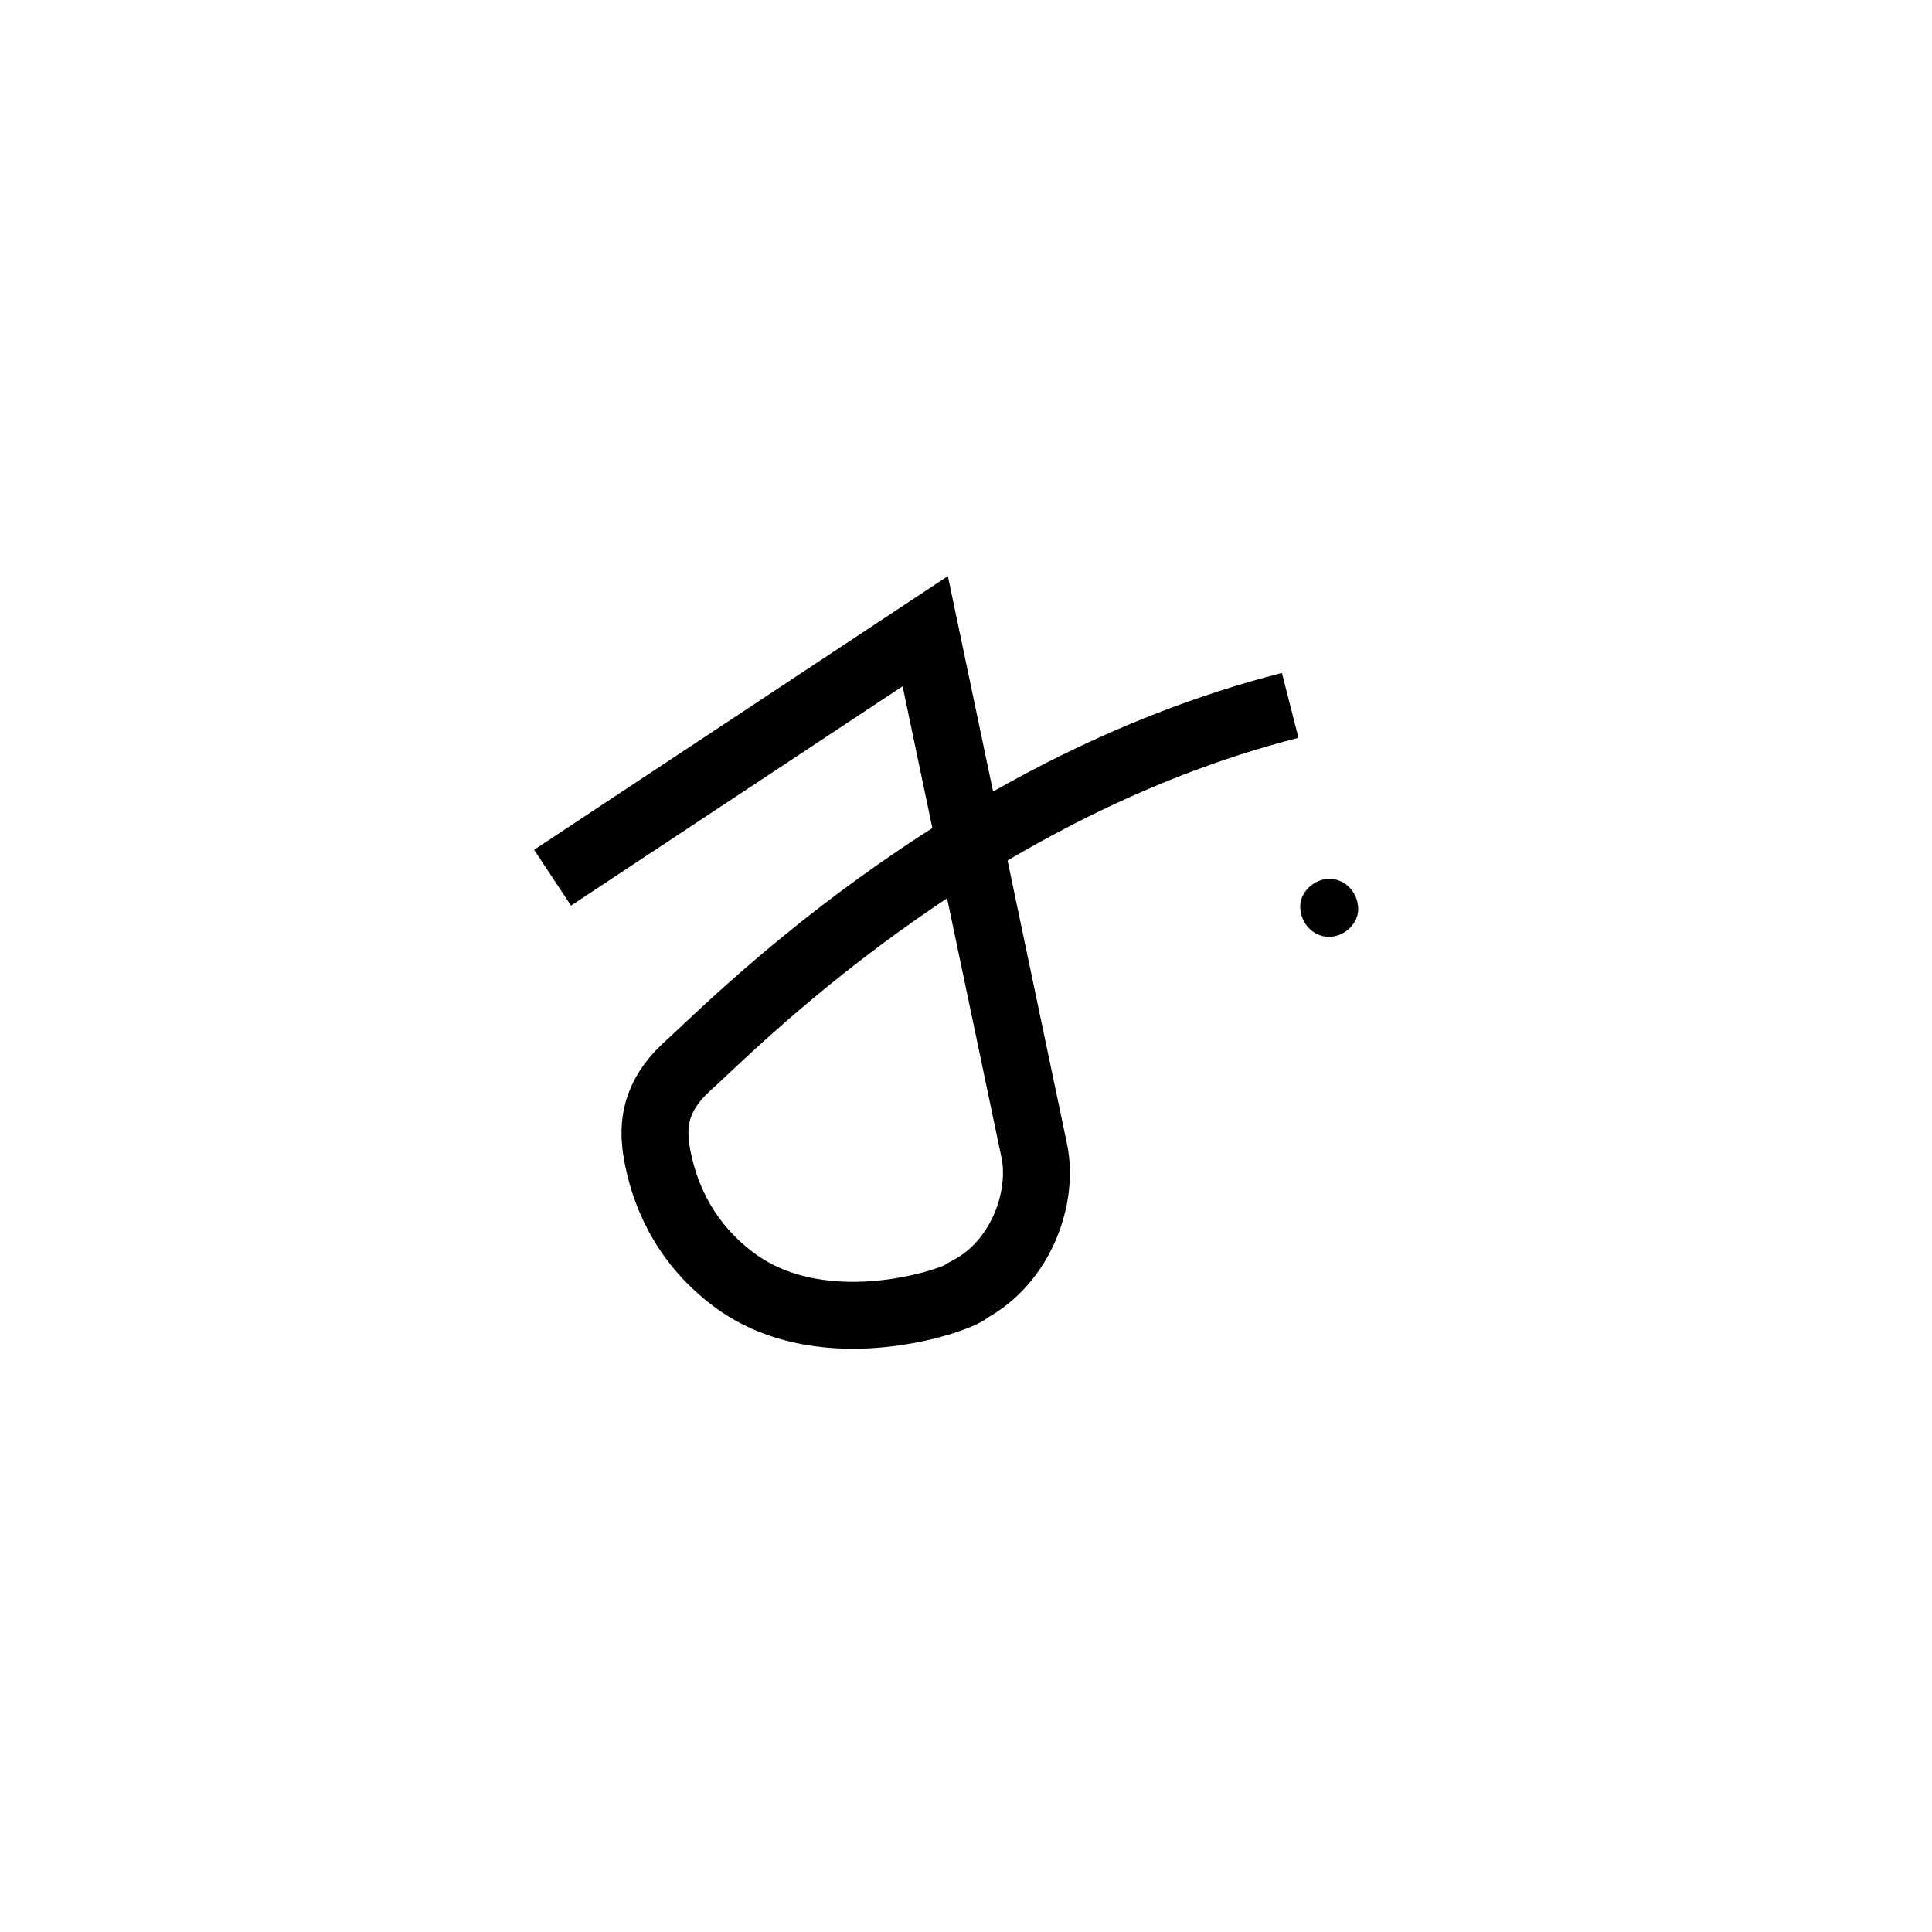 <?xml version="1.0" encoding="utf-8"?>
<!-- Generator: Adobe Illustrator 19.0.0, SVG Export Plug-In . SVG Version: 6.00 Build 0)  -->
<svg version="1.1" xmlns="http://www.w3.org/2000/svg" xmlns:xlink="http://www.w3.org/1999/xlink" x="0px" y="0px"
	 viewBox="0 0 1000 1000" style="enable-background:new 0 0 1000 1000;" xml:space="preserve">
<style type="text/css">
	.st0{fill:none;stroke:#000000;stroke-width:34.64;stroke-miterlimit:10;}
</style>
<g id="Guide">
</g>
<g id="Layer_4">
</g>
<g id="Layer_3">
	<path id="XMLID_3_" class="st0" d="M286,454.3l192.9-127.6l56.4,268.8c5.1,24.2-6.7,57.5-33.5,71.9c-2.7,4.5-74.3,30.5-121.9-5
		c-27.1-20.2-36.7-46.7-40-66c-2.4-14.3-0.7-28.7,14.6-43.3c21.1-18.6,141.5-144.2,313.3-188"/>
	<g id="XMLID_5_">
		<g id="XMLID_17_">
			<path id="XMLID_21_" d="M688,484.9c7.8,0,15.4-6.9,15-15c-0.4-8.1-6.6-15-15-15c-7.8,0-15.4,6.9-15,15
				C673.4,478,679.6,484.9,688,484.9L688,484.9z"/>
		</g>
	</g>
</g>
</svg>
